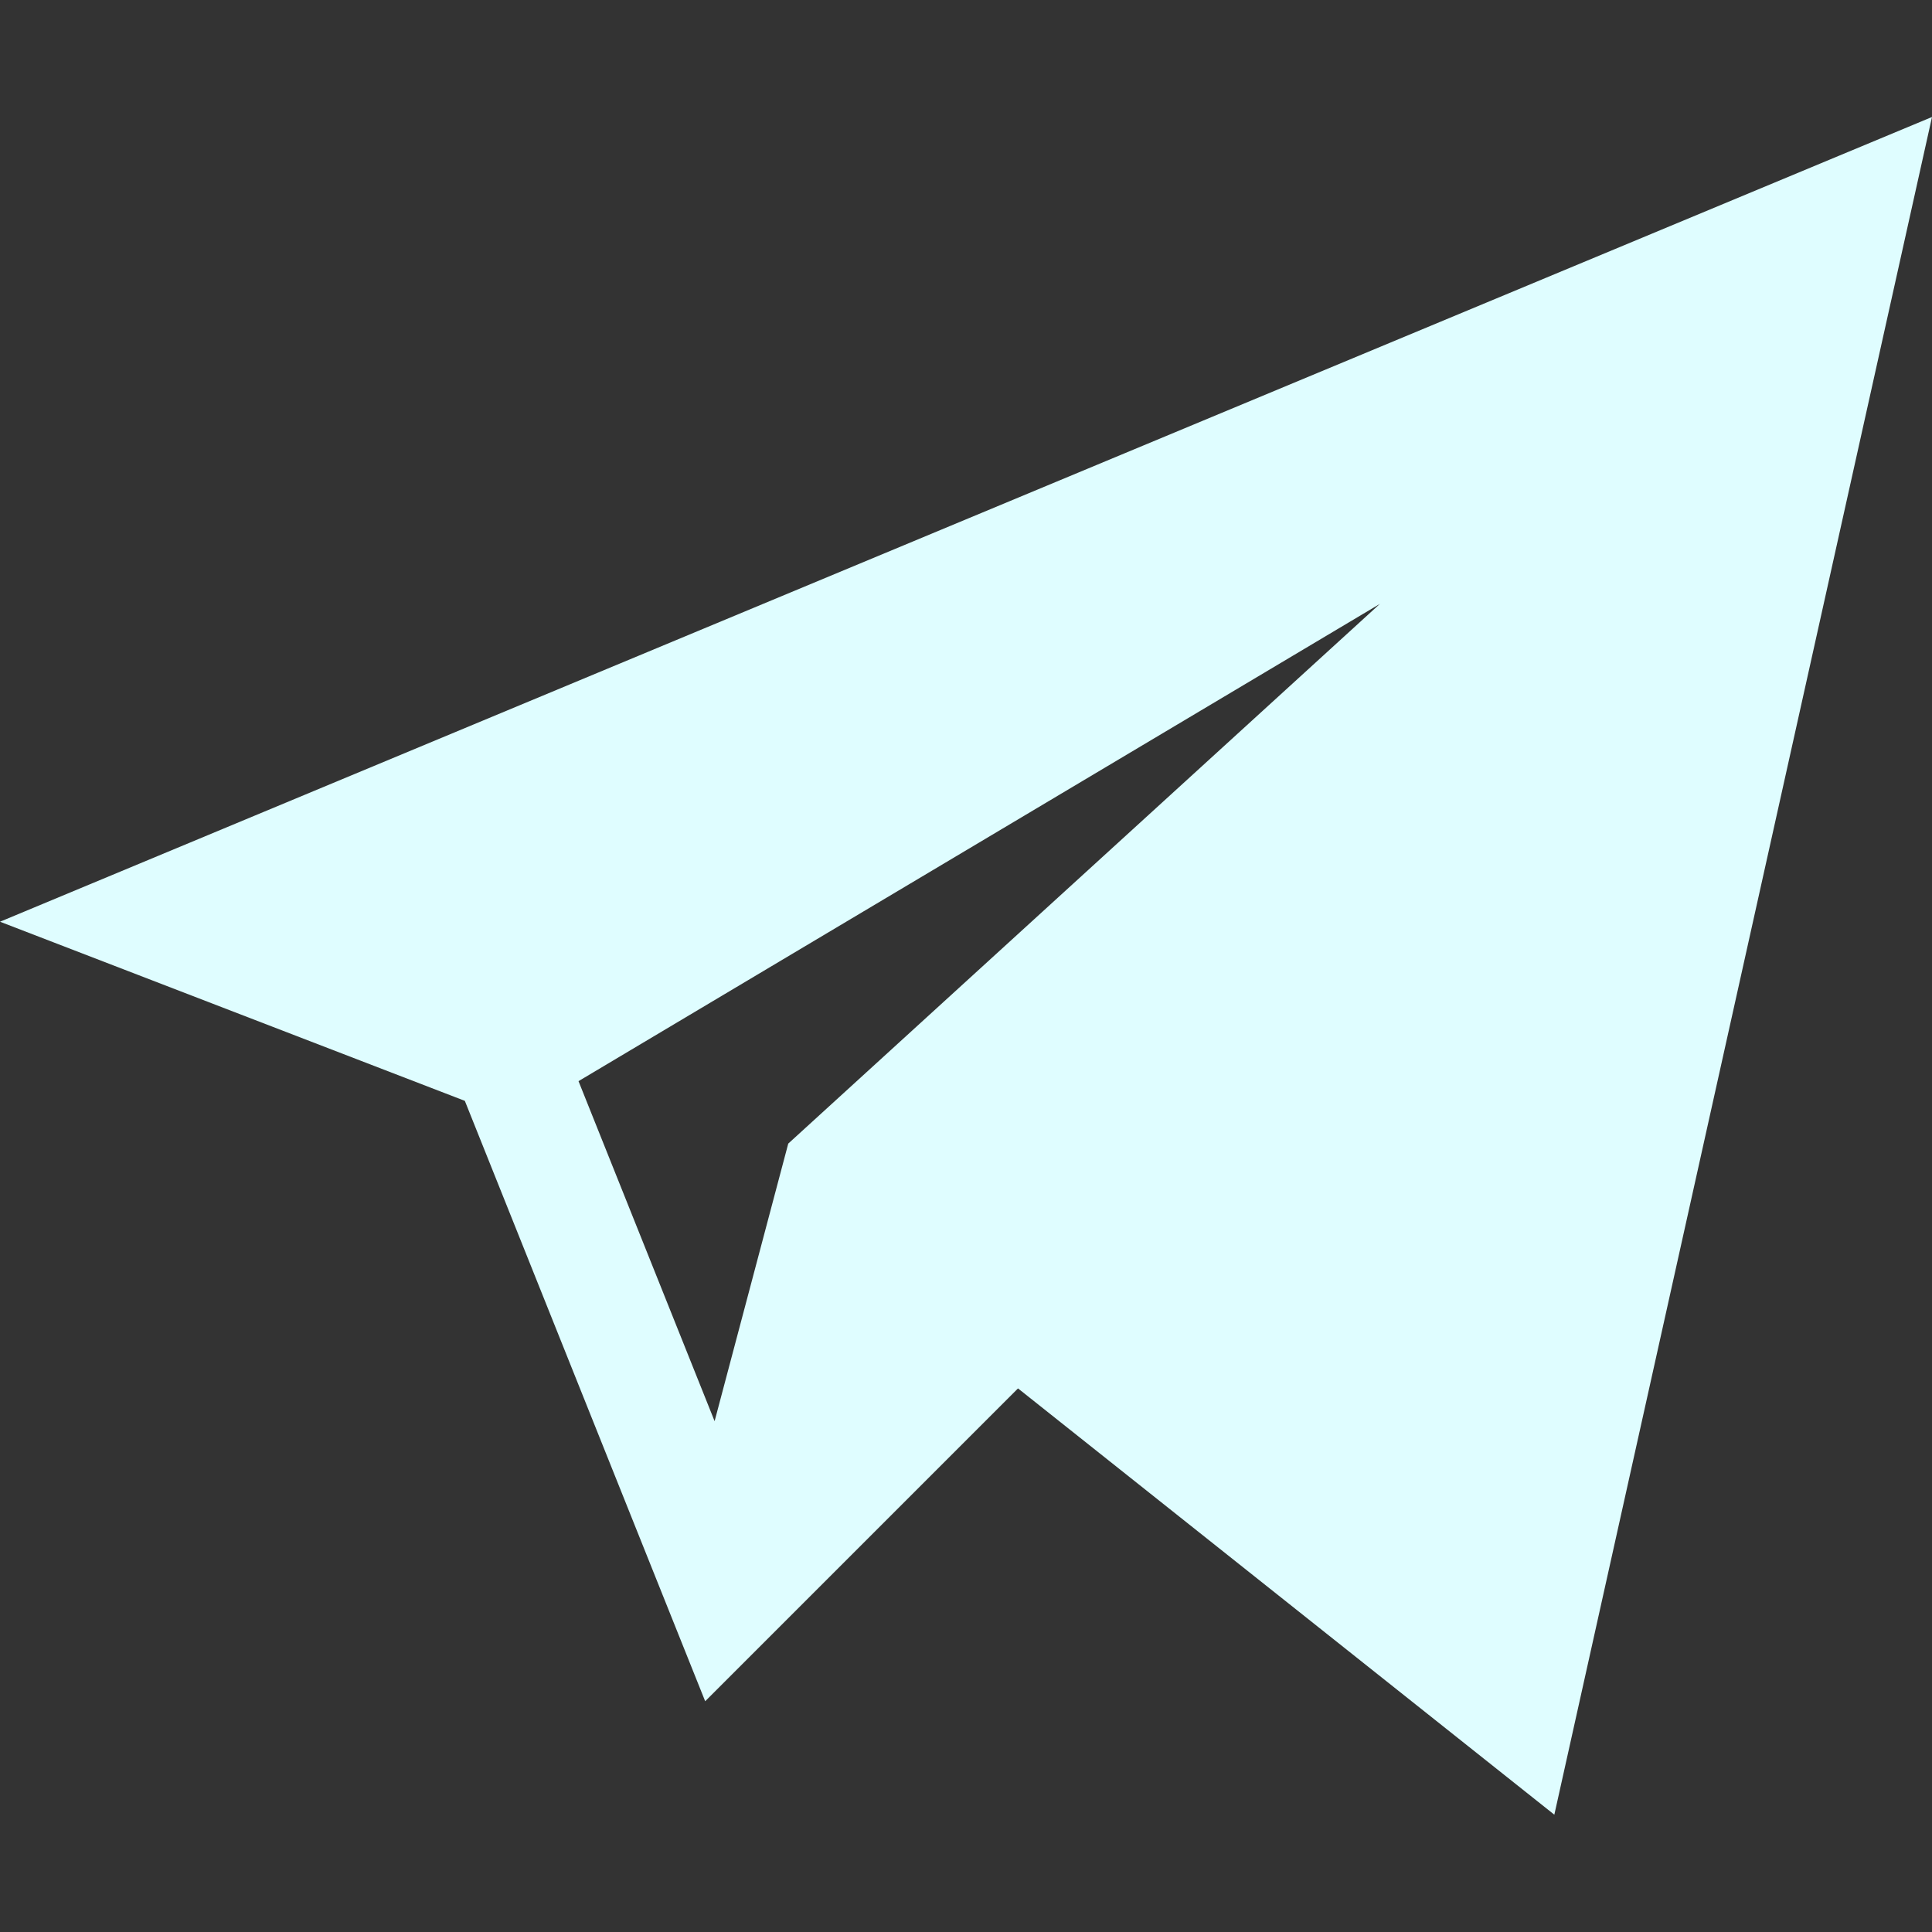 <svg xmlns="http://www.w3.org/2000/svg" xmlns:xlink="http://www.w3.org/1999/xlink" width="25" height="25" viewBox="0 0 25 25">
  <rect x="0" y="0" width="25" height="25" fill="#333333" stroke="none"/>
  <defs>
    <clipPath id="clip-path">
      <rect id="Rectangle_24" data-name="Rectangle 24" width="25" height="25" transform="translate(-16641 -16778)" fill="#dffdff"/>
    </clipPath>
  </defs>
  <g id="Mask_Group_7" data-name="Mask Group 7" transform="translate(16641 16778)" clip-path="url(#clip-path)">
    <path id="_029-telegram" data-name="029-telegram" d="M6.015,12.731,9.125,20.5l4.048-4.048,6.94,5.516L25,0,0,10.413ZM17.856,6.3,10.2,13.284l-.953,3.592-1.761-4.4Zm0,0" transform="translate(-16641 -16776.486)" fill="#dffdff"/>
  </g>
</svg>
